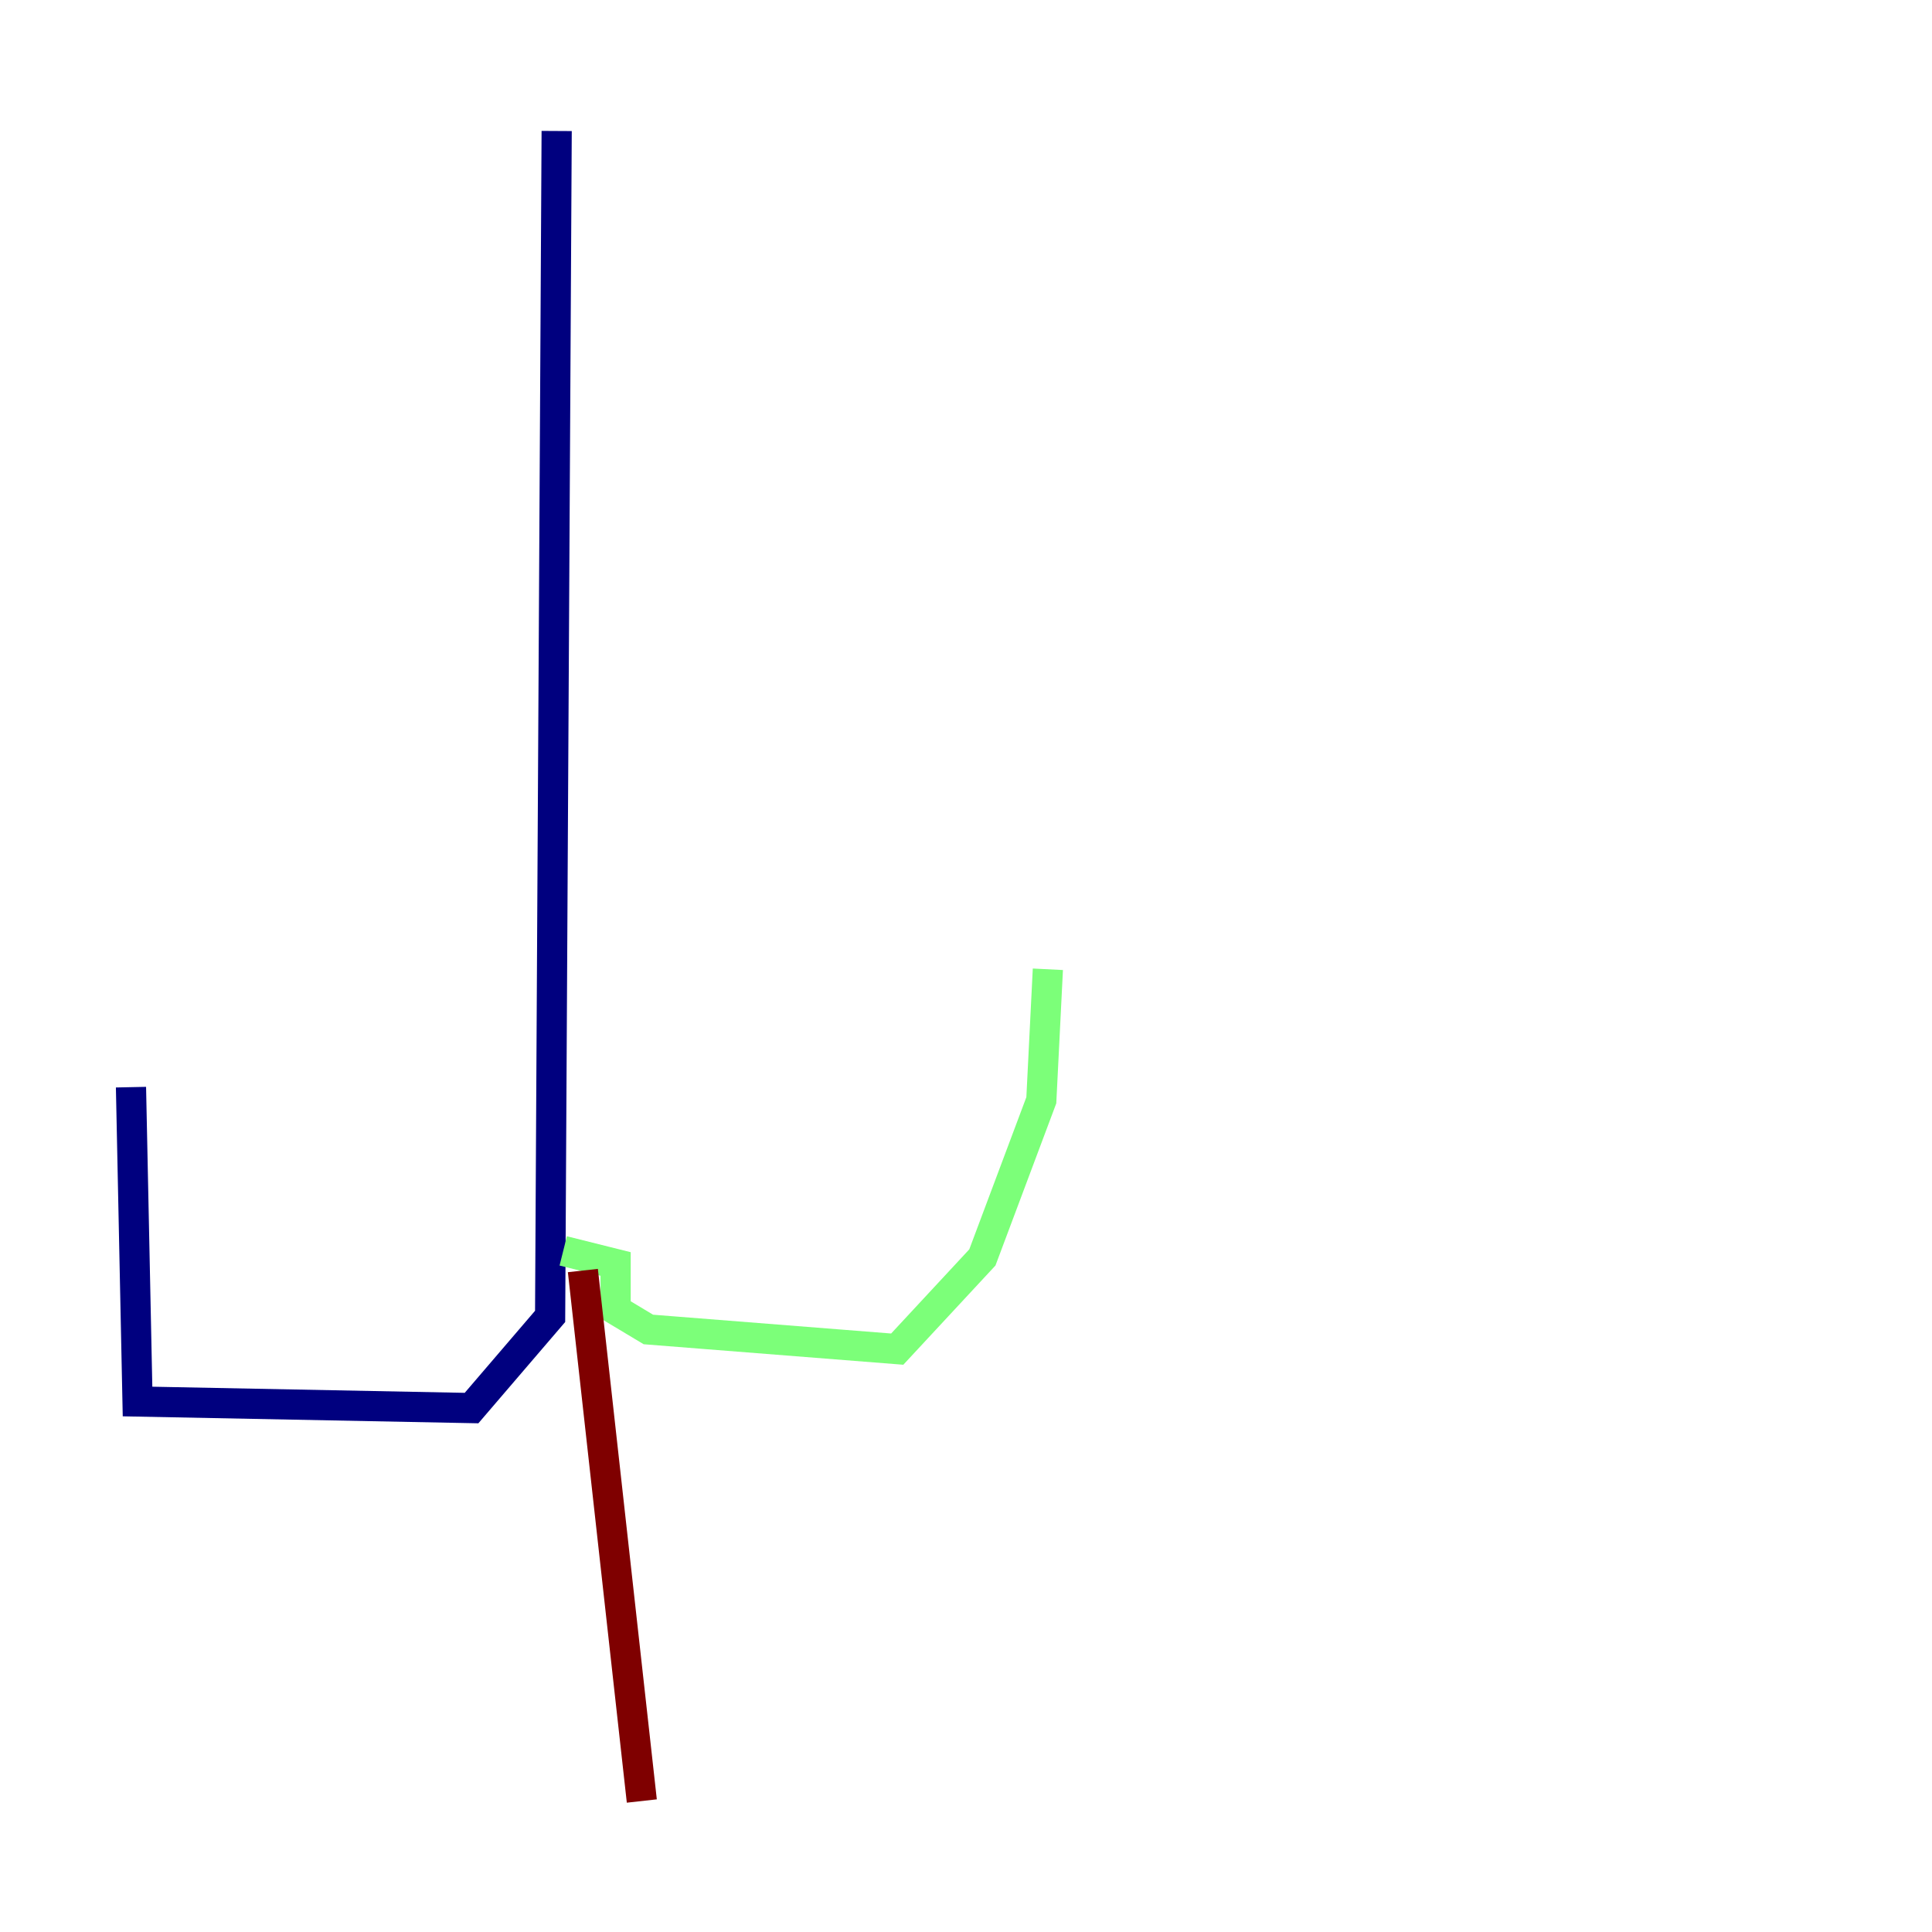 <?xml version="1.0" encoding="utf-8" ?>
<svg baseProfile="tiny" height="128" version="1.2" viewBox="0,0,128,128" width="128" xmlns="http://www.w3.org/2000/svg" xmlns:ev="http://www.w3.org/2001/xml-events" xmlns:xlink="http://www.w3.org/1999/xlink"><defs /><polyline fill="none" points="36.881,8.678 36.447,87.214 31.241,93.288 9.112,92.854 8.678,72.027" stroke="#00007f" stroke-width="2" /><polyline fill="none" points="37.315,82.875 40.786,83.742 40.786,86.78 42.956,88.081 59.444,89.383 65.085,83.308 68.99,72.895 69.424,64.217" stroke="#7cff79" stroke-width="2" /><polyline fill="none" points="38.617,84.176 42.522,119.322" stroke="#7f0000" stroke-width="2" /></svg>